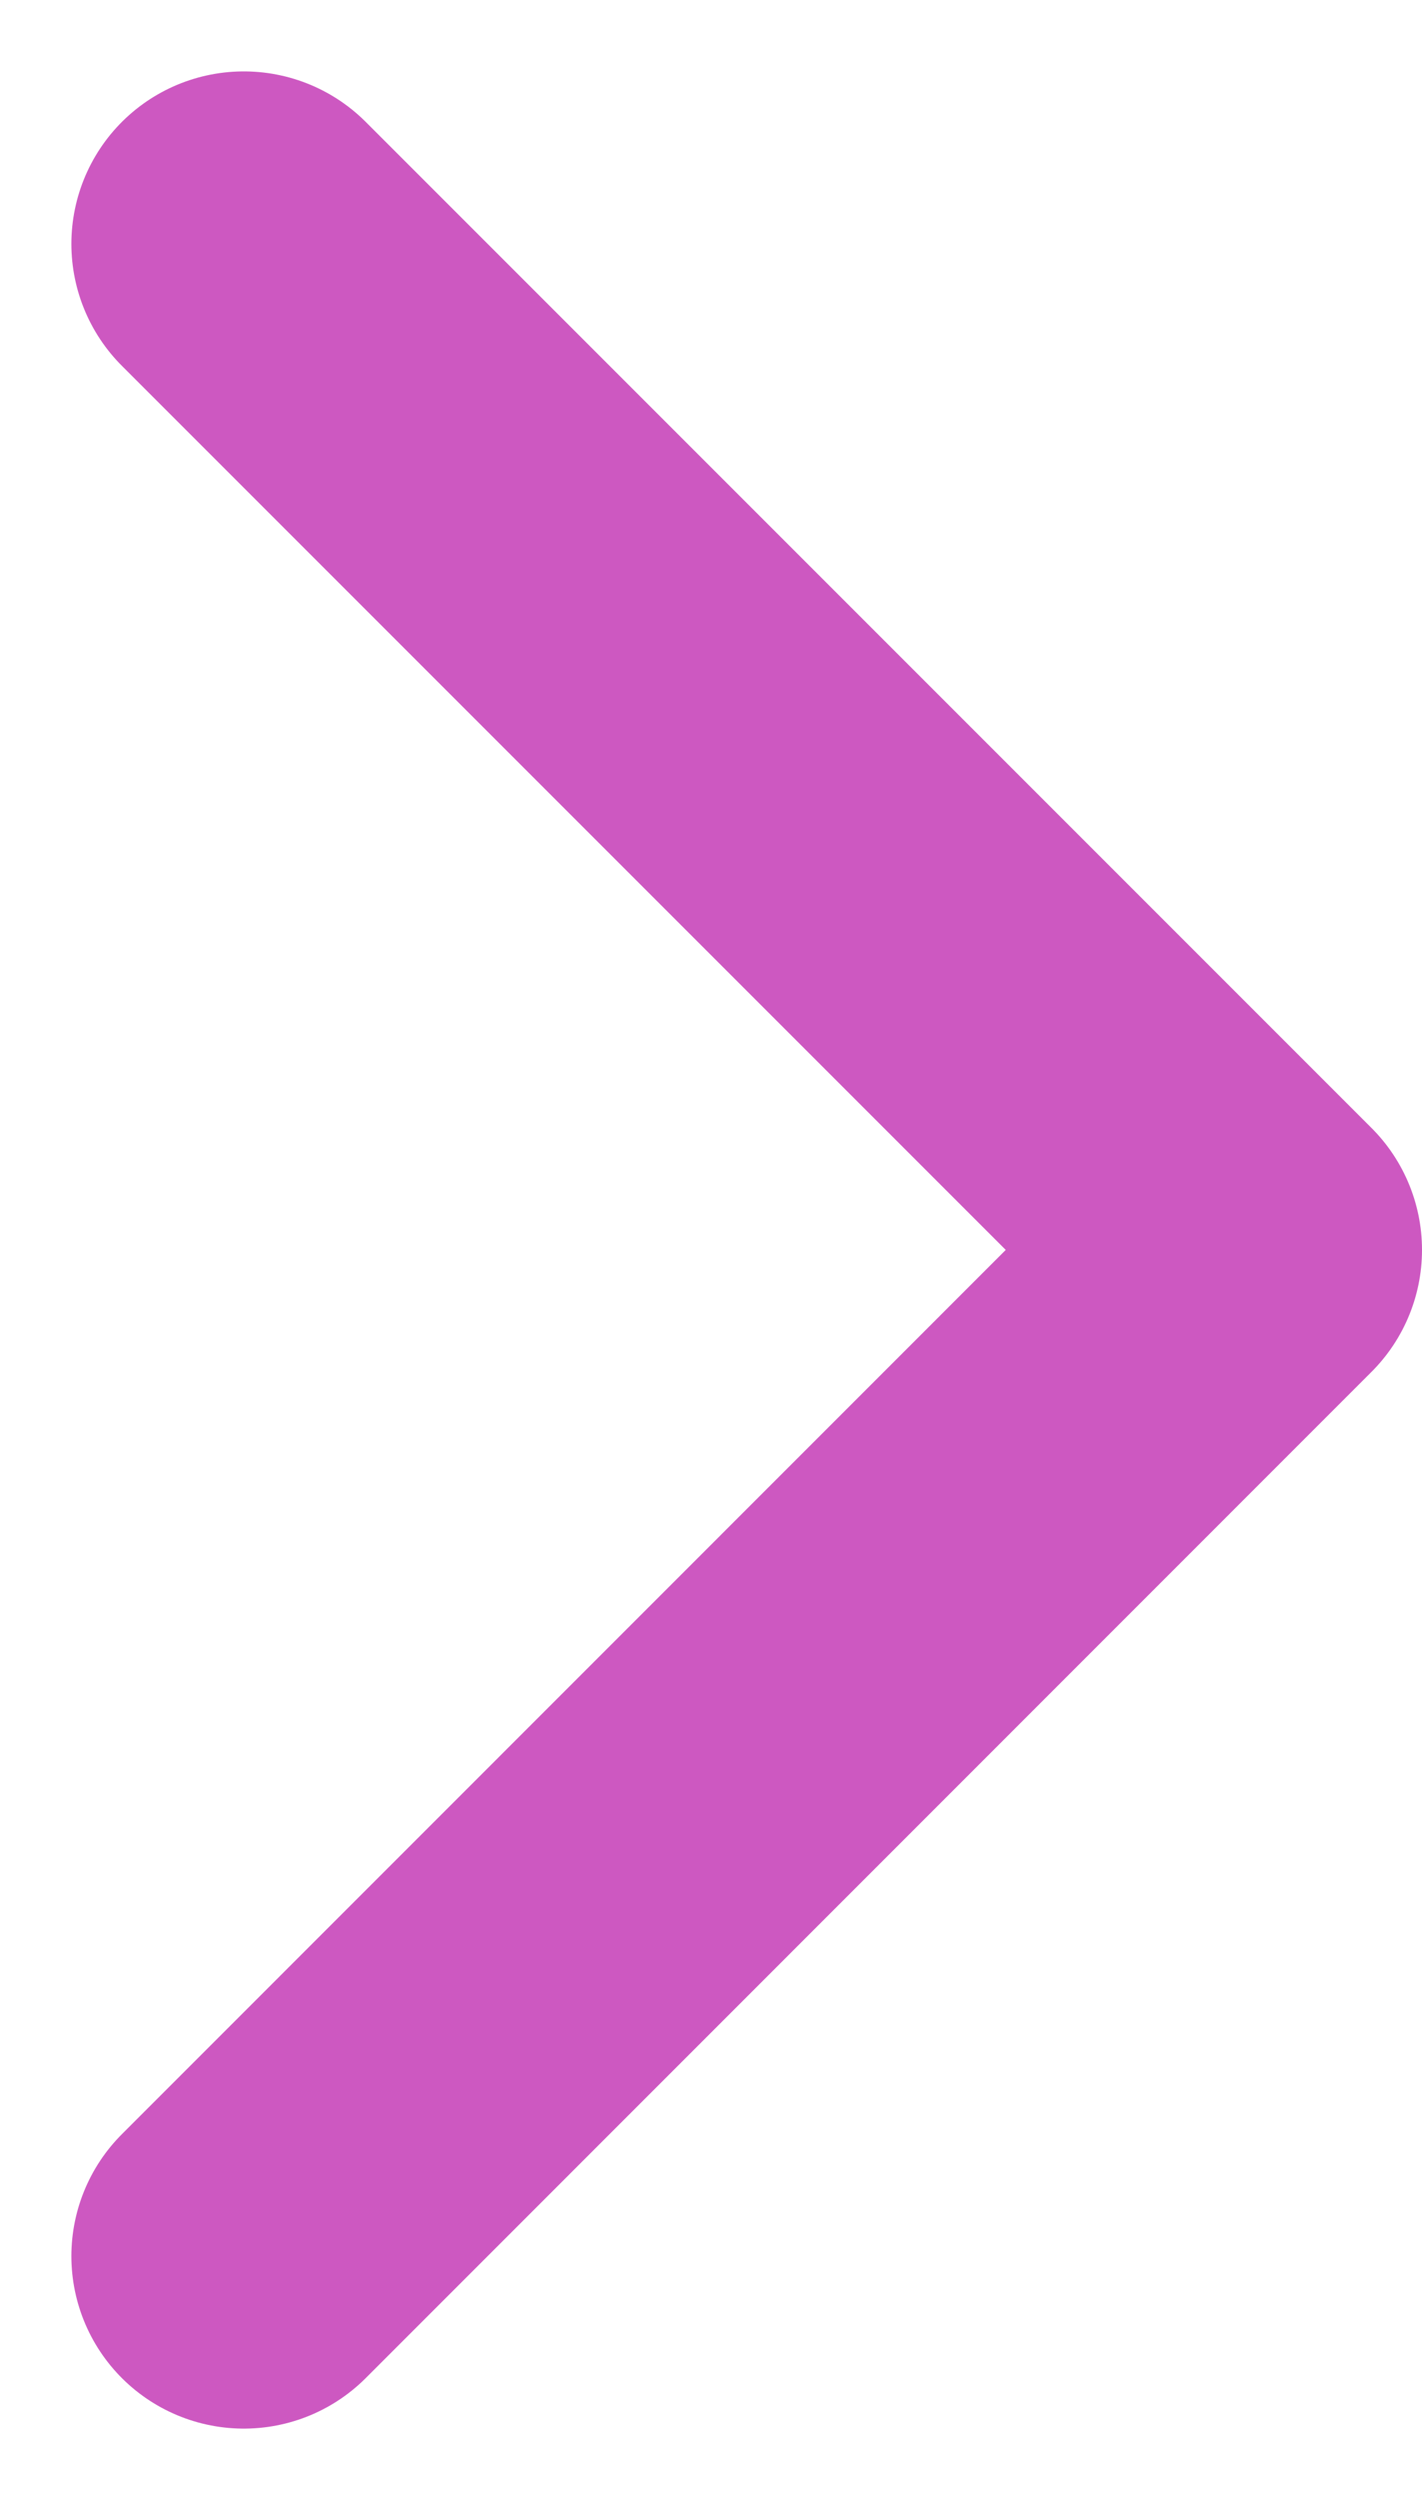 <svg xmlns="http://www.w3.org/2000/svg" width="8.247" height="14.495" viewBox="0 0 8.247 14.495">
  <path id="arrow-teal" d="M1.5,1.167,7.333,7,1.5,12.834" transform="translate(-0.086 0.247)" fill="rgba(255,0,0,0)" stroke="#cd58c1" stroke-linecap="round" stroke-linejoin="round" stroke-width="2"/>
</svg>
